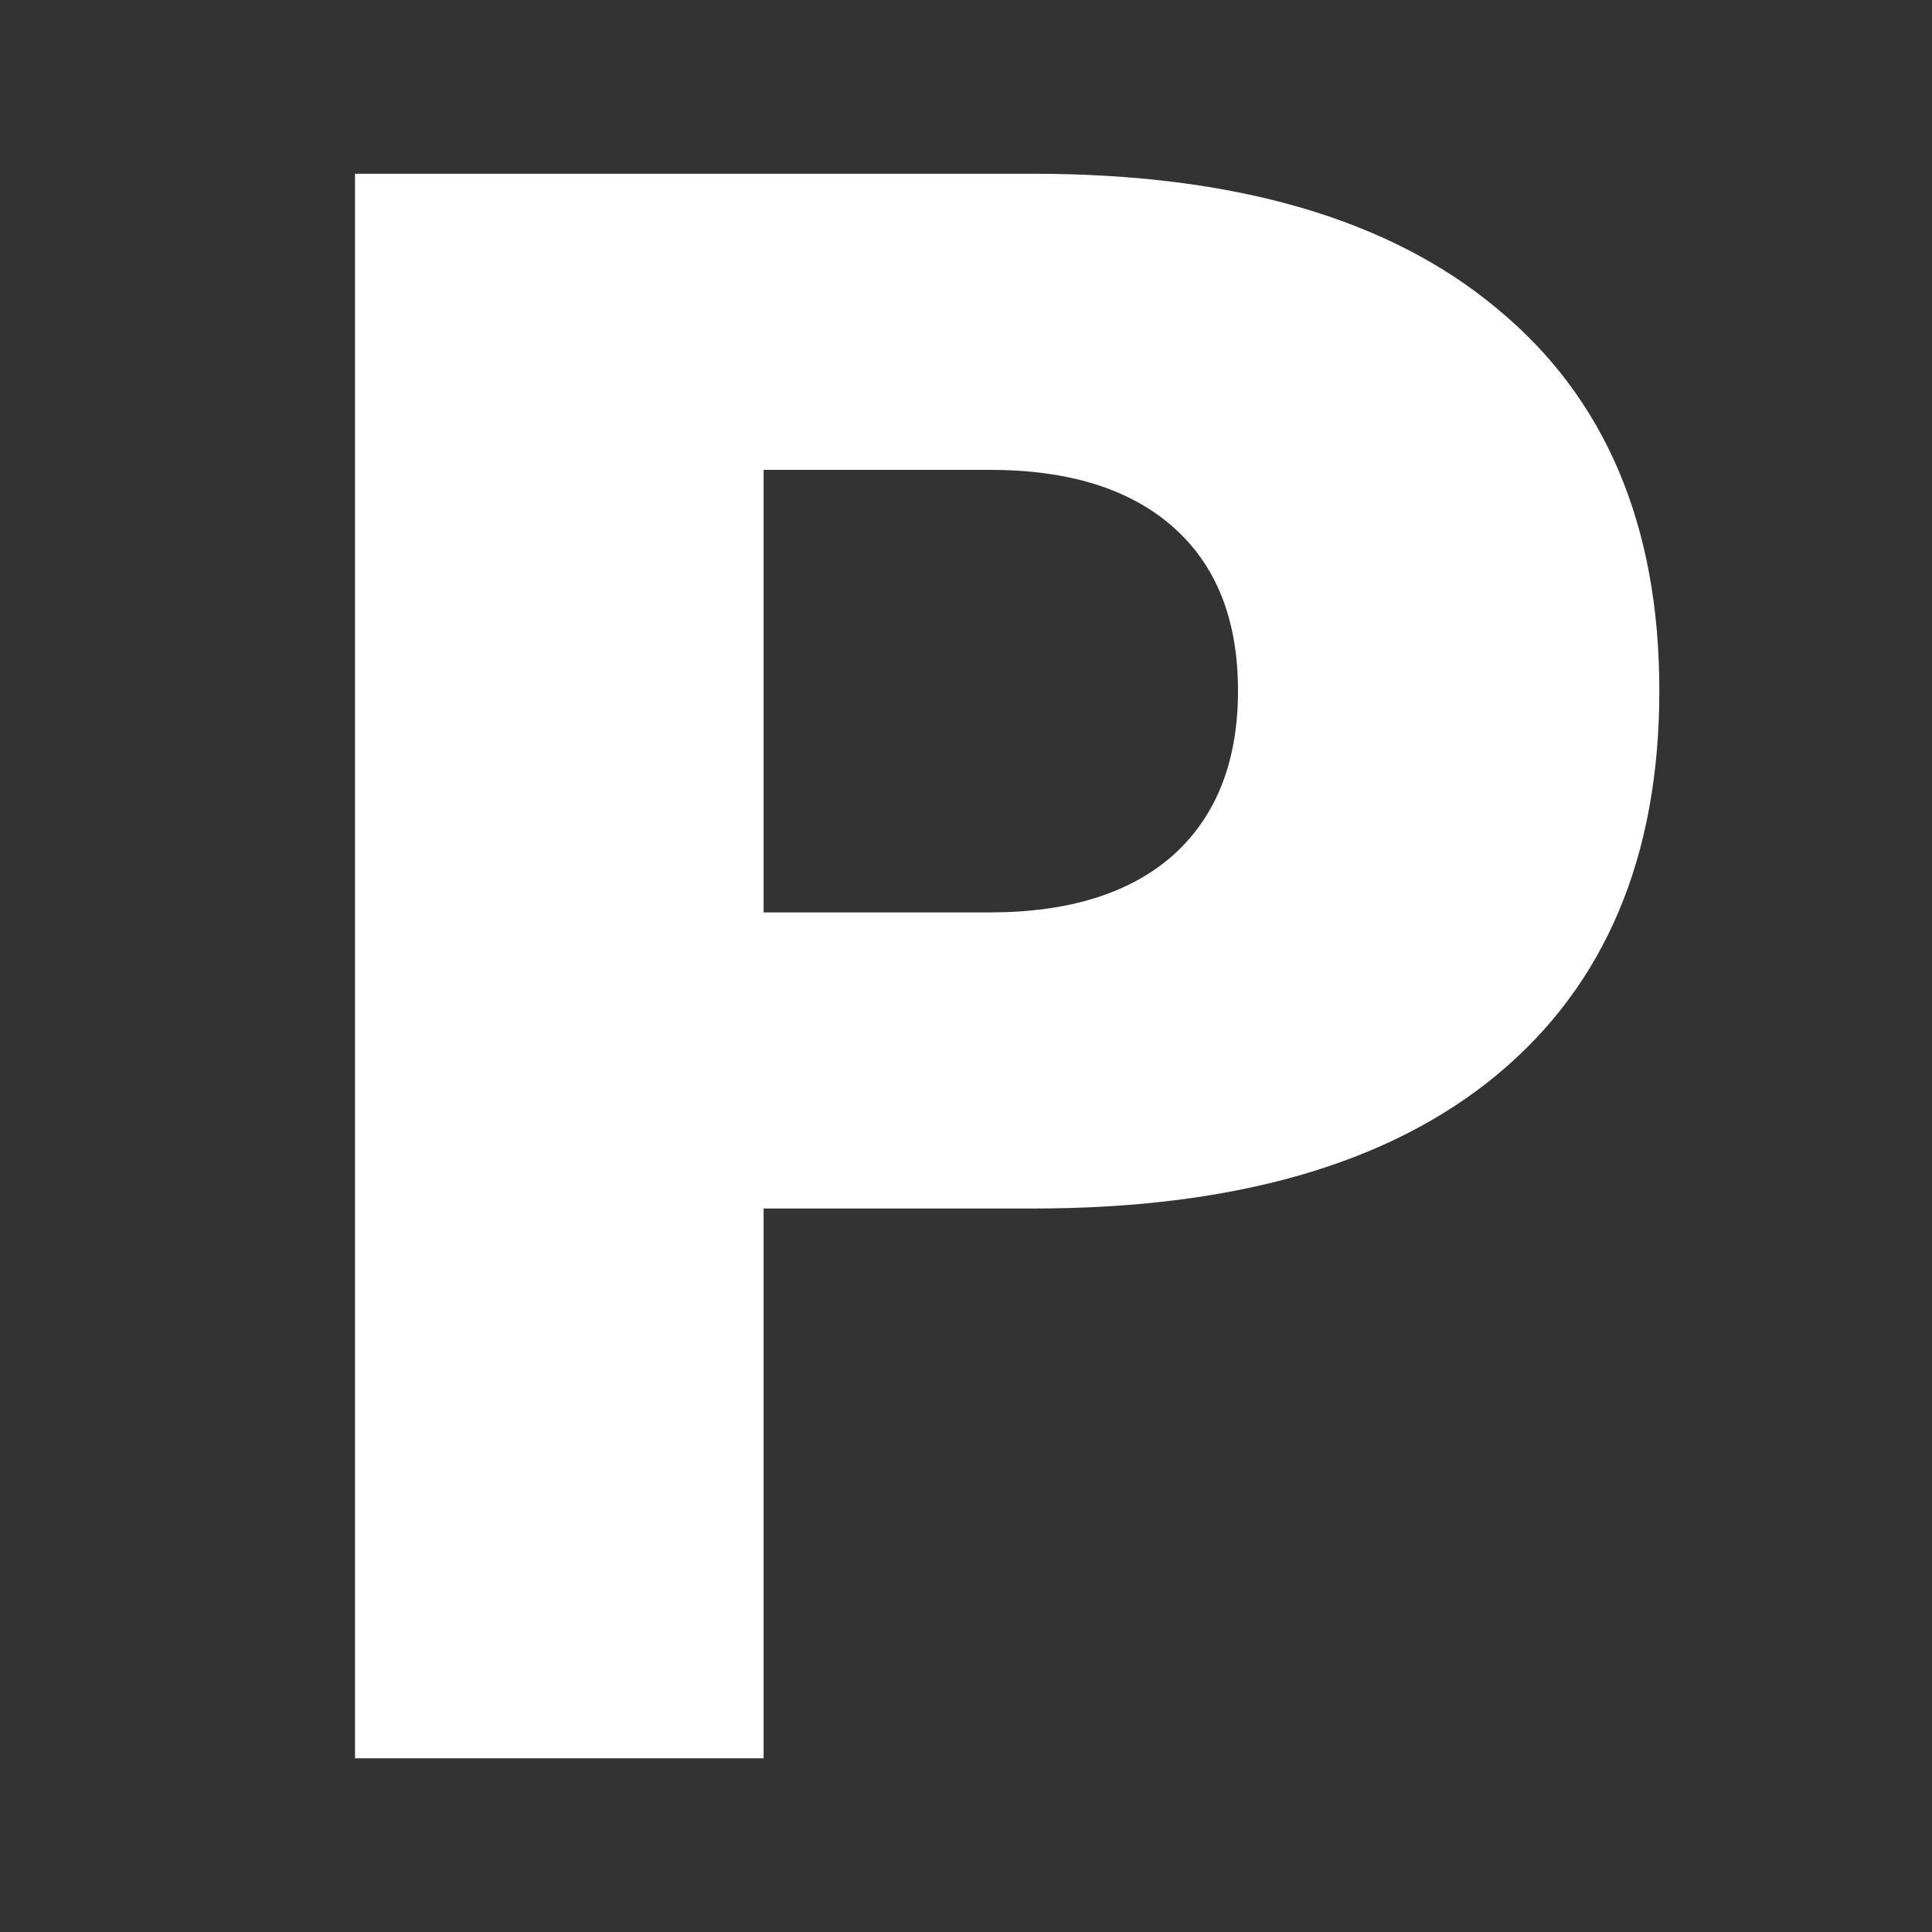 <?xml version="1.0" encoding="utf-8"?>
<!-- Generator: Adobe Illustrator 16.0.0, SVG Export Plug-In . SVG Version: 6.00 Build 0)  -->
<!DOCTYPE svg PUBLIC "-//W3C//DTD SVG 1.1//EN" "http://www.w3.org/Graphics/SVG/1.1/DTD/svg11.dtd">
<svg version="1.1"
	 id="svg5433" xmlns:dc="http://purl.org/dc/elements/1.1/" xmlns:cc="http://web.resource.org/cc/" xmlns:rdf="http://www.w3.org/1999/02/22-rdf-syntax-ns#" xmlns:svg="http://www.w3.org/2000/svg" xmlns:sodipodi="http://sodipodi.sourceforge.net/DTD/sodipodi-0.dtd" xmlns:inkscape="http://www.inkscape.org/namespaces/inkscape" sodipodi:docname="Parking icon.svg" sodipodi:docbase="/Users/bdesham/Documents/Commons images" inkscape:version="0.44.1" sodipodi:version="0.32"
	 xmlns="http://www.w3.org/2000/svg" xmlns:xlink="http://www.w3.org/1999/xlink" x="0px" y="0px" width="64px" height="64px"
	 viewBox="0 0 128 128" enable-background="new 0 0 128 128" xml:space="preserve">
<rect x="0" y="0" width="128" height="128" fill="#333333" stroke="none"/>
<sodipodi:namedview  height="128px" showgrid="false" grid_units="cm" gridspacingy="0.5cm" gridspacingx="0.5cm" inkscape:cy="64" inkscape:cx="64" inkscape:zoom="4.765625" objecttolerance="10" guidetolerance="10" gridtolerance="10000" borderopacity="1.0" bordercolor="#666666" pagecolor="#ffffff" id="base" width="128px" inkscape:grid-points="true" inkscape:current-layer="layer1" inkscape:pageshadow="2" inkscape:pageopacity="0.0" inkscape:document-units="cm" inkscape:window-y="22" inkscape:window-x="0" inkscape:window-height="782" inkscape:window-width="1068" inkscape:grid-bbox="false">
	</sodipodi:namedview>
<g id="layer1" inkscape:label="Layer 1" inkscape:groupmode="layer">
	
	<path id="text1871" fill="#ffffff" d="M23.521,11.512h44.93c13.359,0,23.601,2.977,30.727,8.93
		c7.171,5.906,10.757,14.344,10.758,25.313c-0.001,11.016-3.587,19.5-10.758,25.453c-7.126,5.906-17.367,8.859-30.727,8.859h-17.86
		v36.422h-27.07V11.512 M50.591,31.129v29.32h14.977c5.25,0,9.305-1.266,12.164-3.797c2.859-2.578,4.289-6.211,4.289-10.898
		s-1.43-8.297-4.289-10.828s-6.914-3.797-12.164-3.797H50.591"/>
</g>
</svg>
